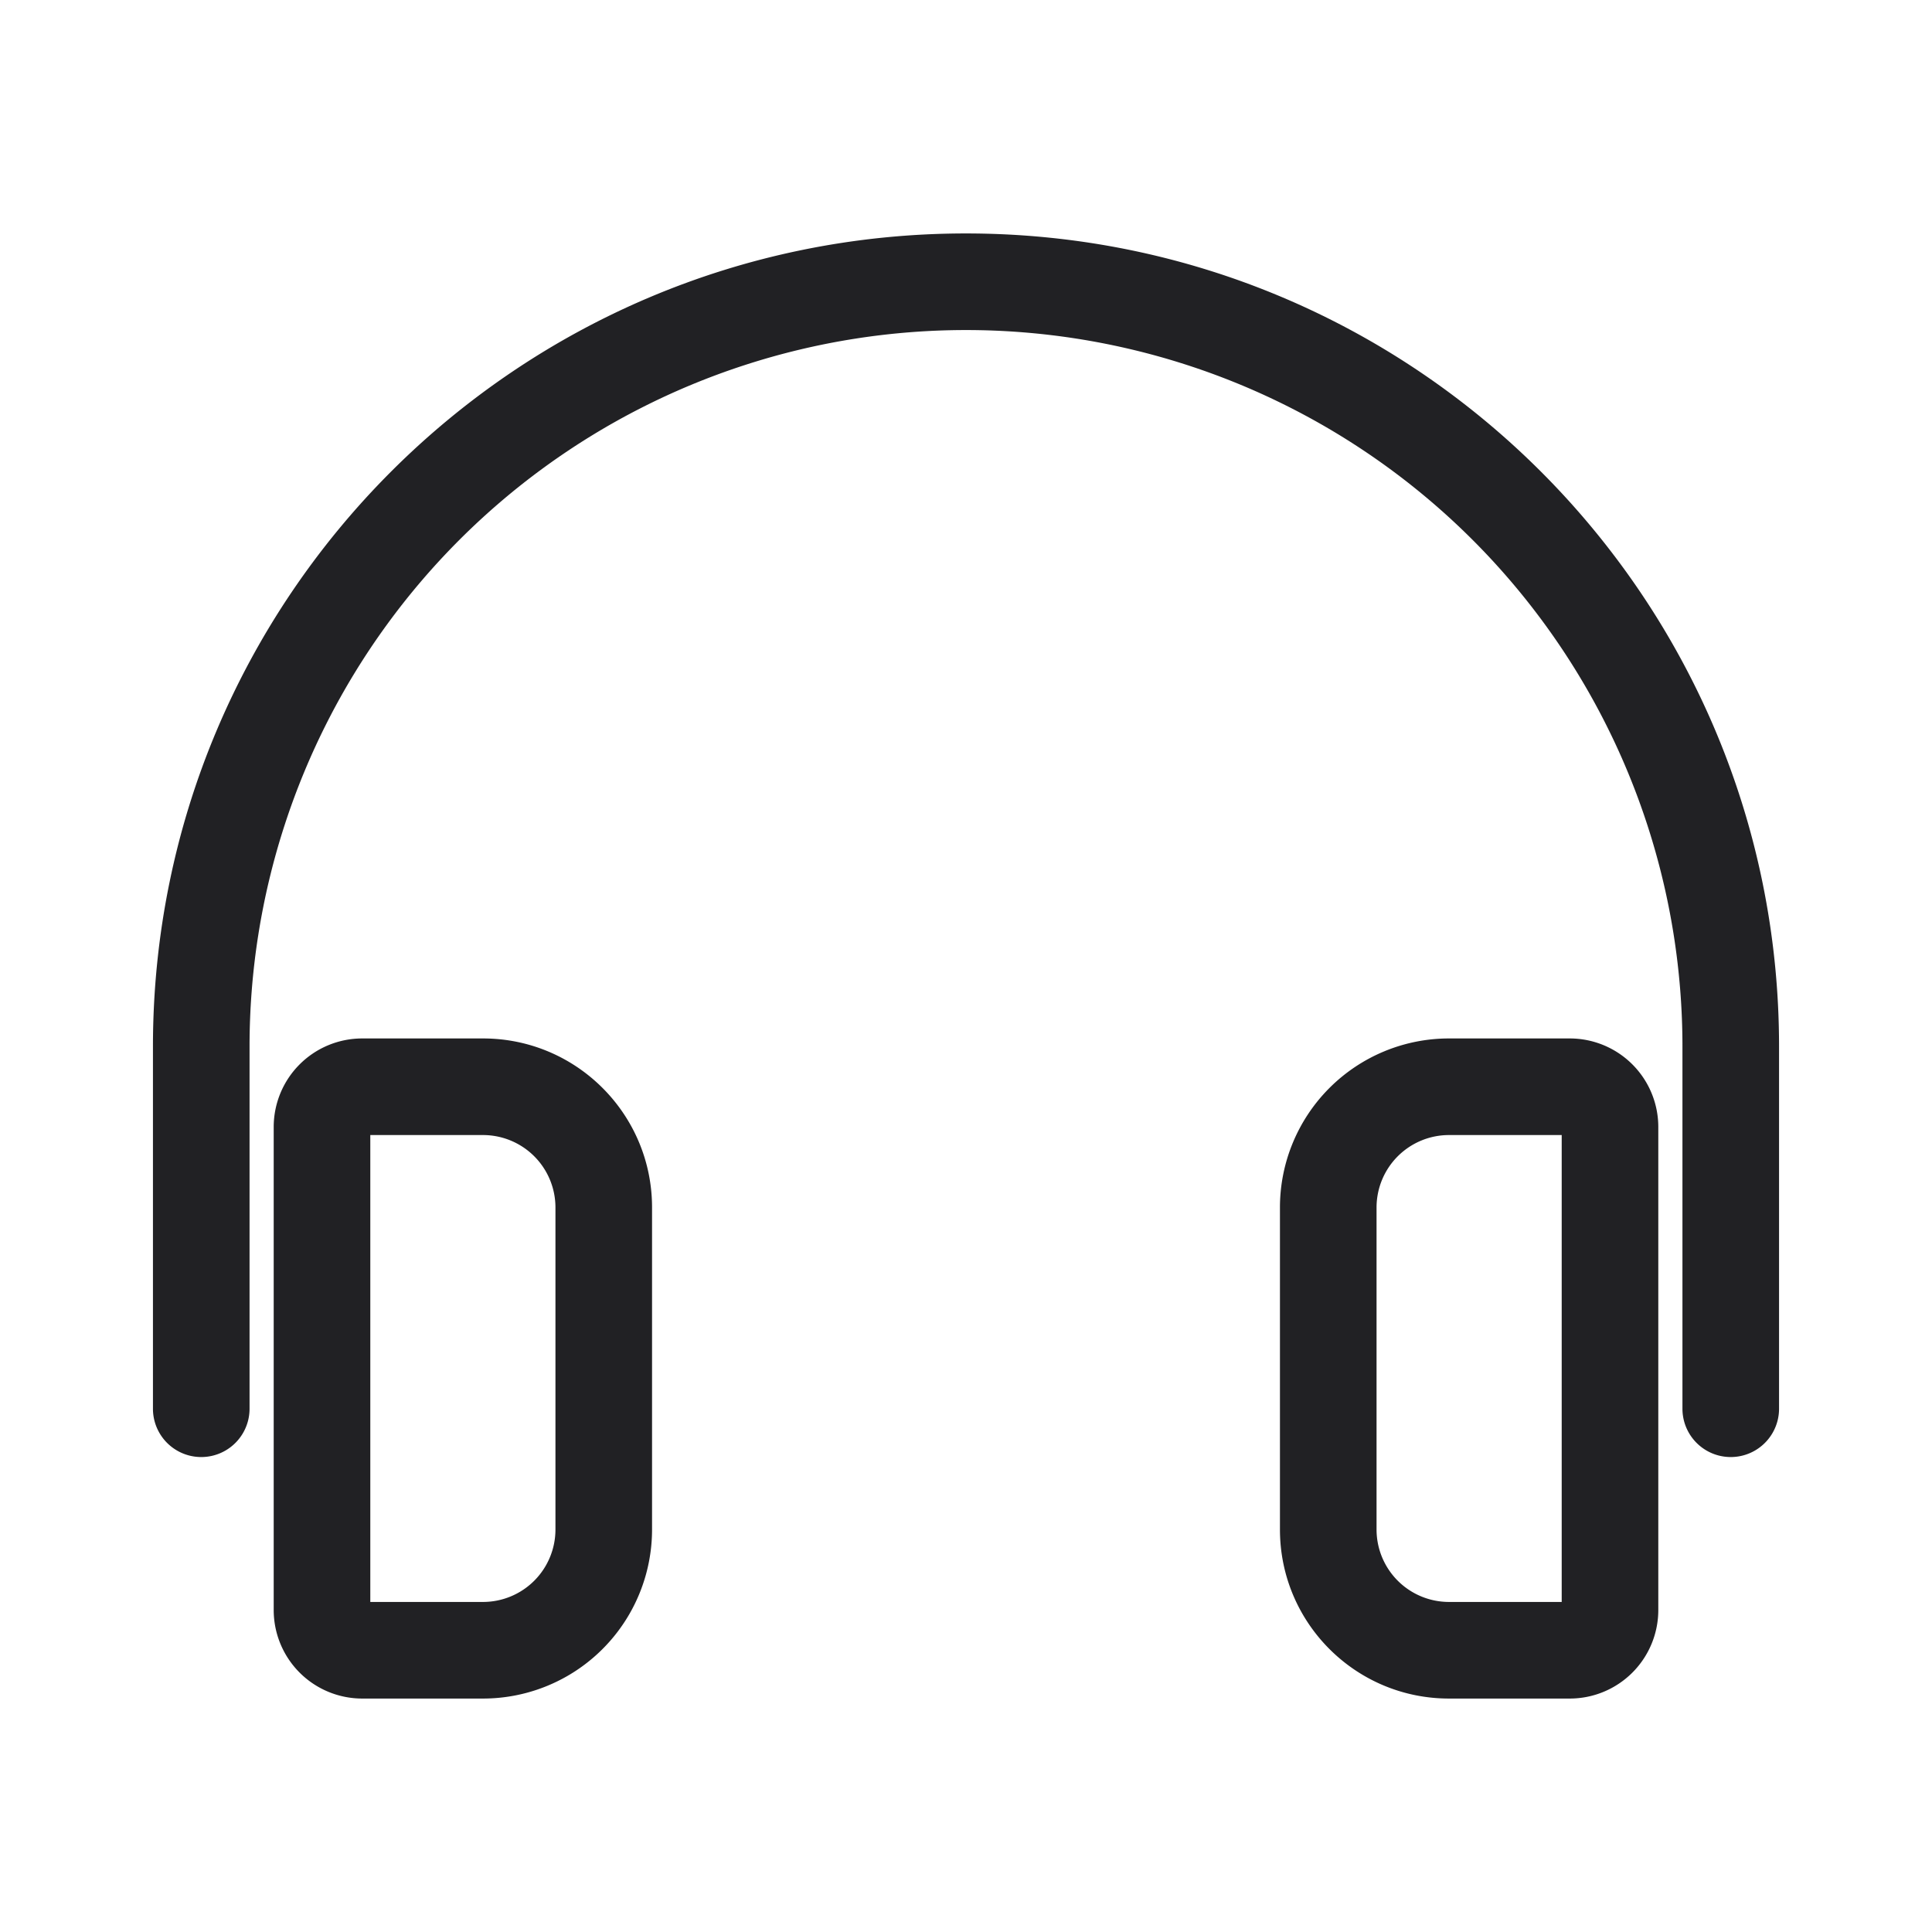 <svg xmlns="http://www.w3.org/2000/svg" width="24" height="24" fill="none"><g fill="#212124"><path d="M12 2.9C6.422 2.9 1.9 7.422 1.9 13v4.5a.6.6 0 1 0 1.2 0V13a8.9 8.9 0 0 1 17.8 0v4.5a.6.6 0 1 0 1.2 0V13c0-5.578-4.522-10.1-10.1-10.1Z"/><path fill-rule="evenodd" d="M3.4 14a1.1 1.1 0 0 1 1.1-1.1H6c1.16 0 2.1.94 2.1 2.1v4A2.1 2.1 0 0 1 6 21.1H4.5A1.1 1.1 0 0 1 3.4 20v-6Zm1.2.1v5.8H6a.9.9 0 0 0 .9-.9v-4a.9.9 0 0 0-.9-.9H4.6ZM20.6 14a1.1 1.1 0 0 0-1.1-1.1H18a2.1 2.1 0 0 0-2.1 2.1v4c0 1.16.94 2.1 2.1 2.1h1.5a1.1 1.1 0 0 0 1.1-1.1v-6Zm-1.2.1v5.8H18a.9.9 0 0 1-.9-.9v-4a.9.9 0 0 1 .9-.9h1.4Z" clip-rule="evenodd"/></g></svg>